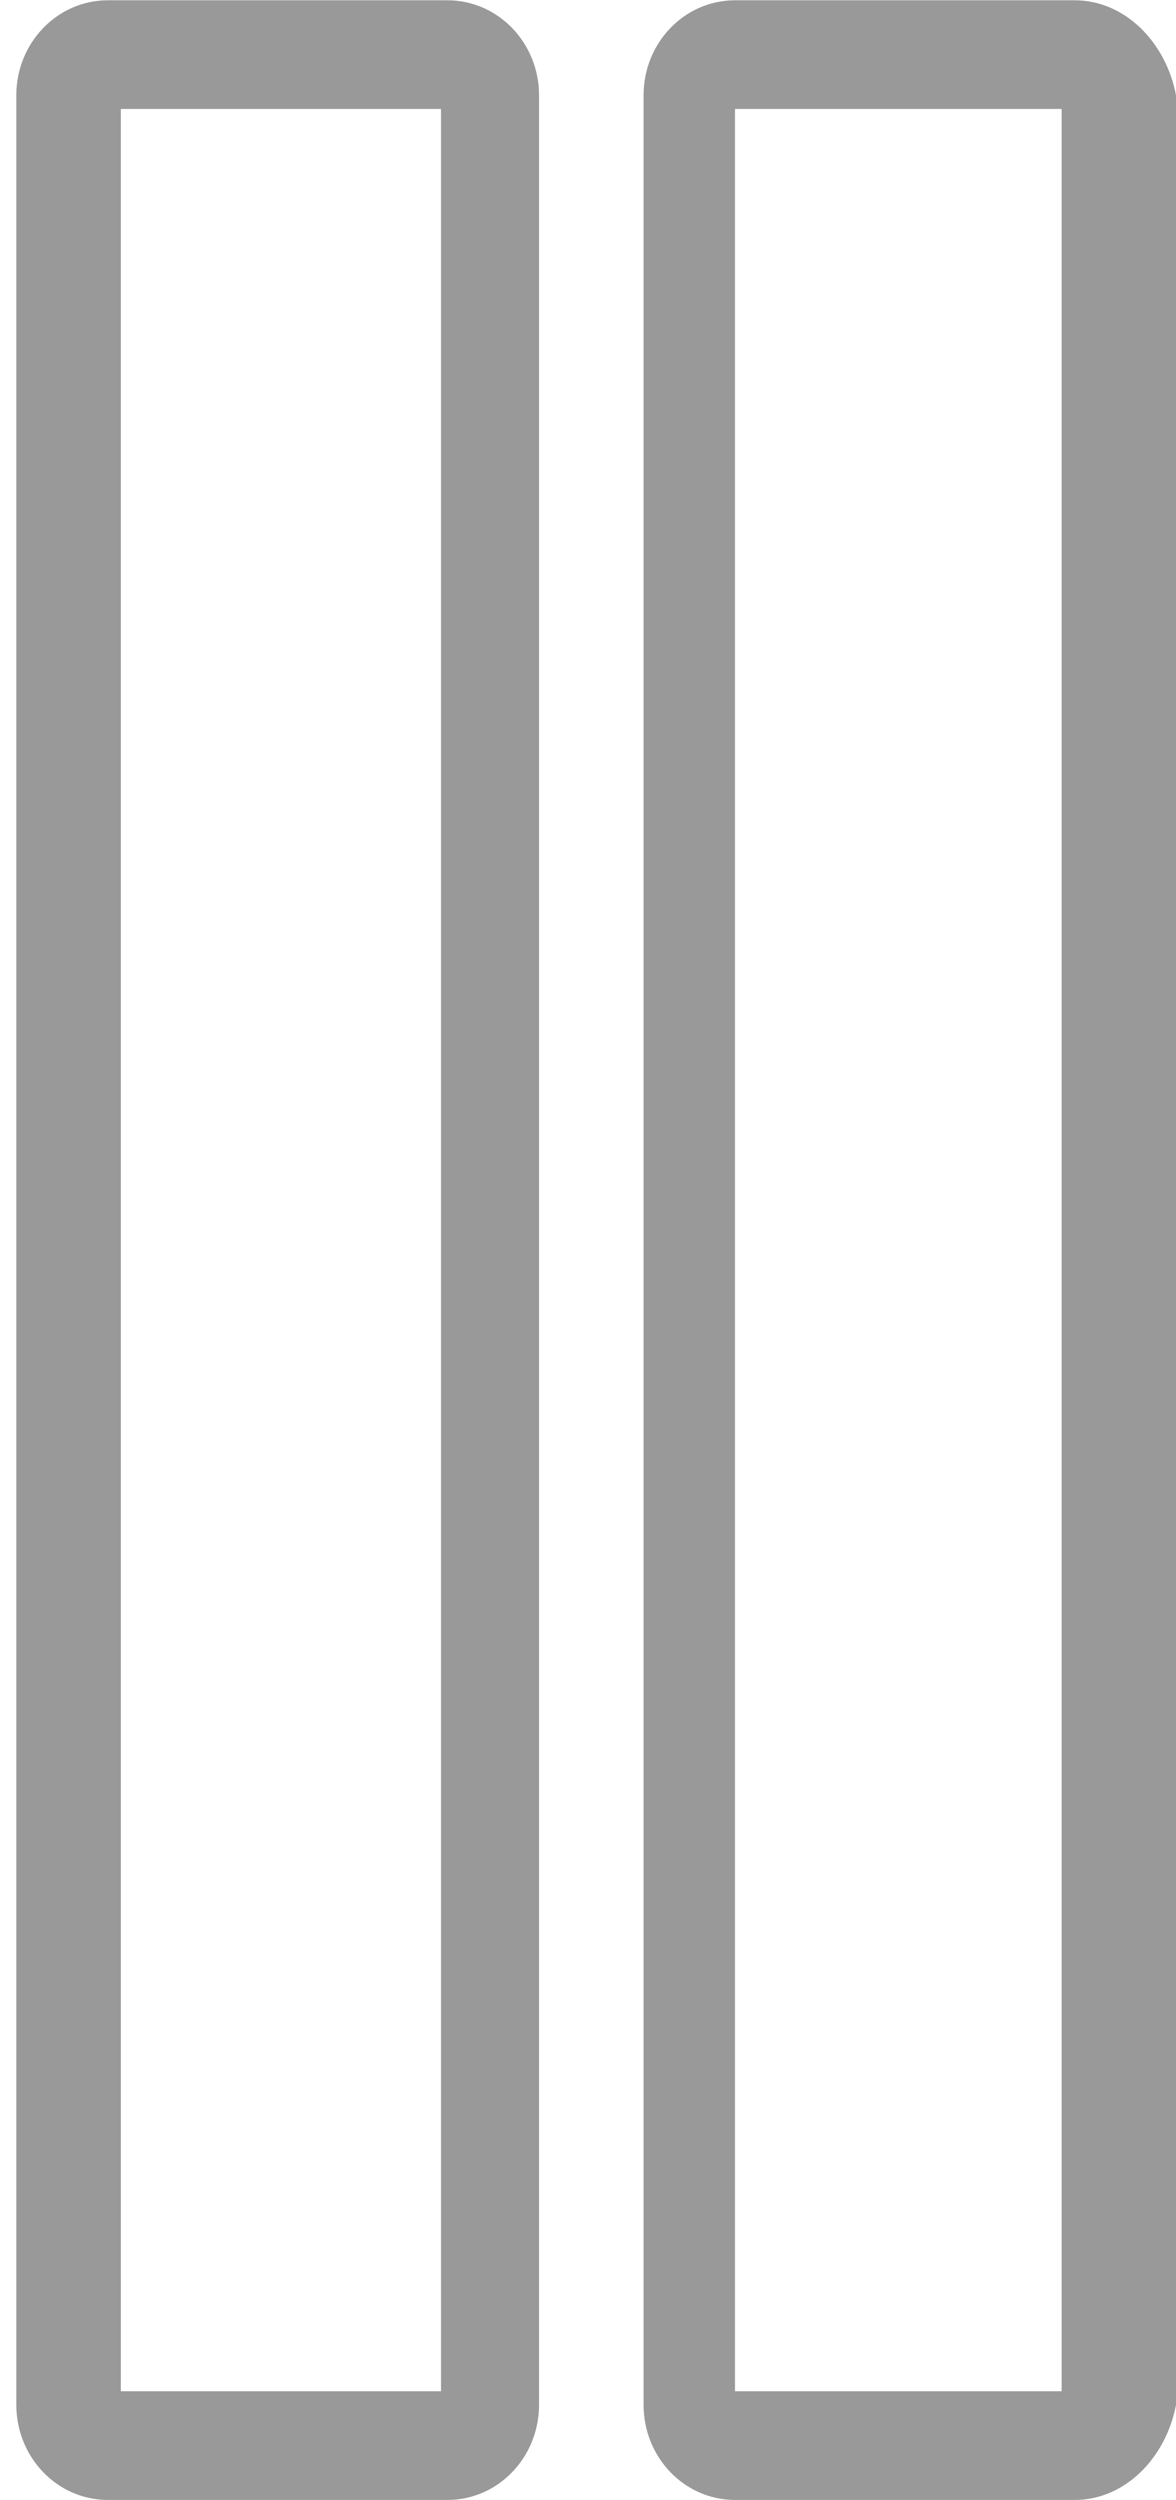 ﻿<?xml version="1.0" encoding="utf-8"?>
<svg version="1.1" xmlns:xlink="http://www.w3.org/1999/xlink" width="8px" height="17px" xmlns="http://www.w3.org/2000/svg">
  <g transform="matrix(1 0 0 1 -16 -14 )">
    <path d="M 3.667 16.351  C 3.667 16.709  3.388 16.998  3.044 16.998  L 0.733 16.998  C 0.39 16.998  0.111 16.709  0.111 16.351  L 0.111 0.648  C 0.111 0.291  0.39 0.002  0.733 0.002  L 3.044 0.002  C 3.388 0.002  3.667 0.291  3.667 0.648  L 3.667 16.351  Z M 0.822 0.741  L 0.822 16.259  L 3 16.259  L 3 0.741  L 0.822 0.741  Z M 8 16.351  C 7.933 16.709  7.655 16.998  7.311 16.998  L 5 16.998  C 4.656 16.998  4.378 16.709  4.378 16.351  L 4.378 0.648  C 4.378 0.291  4.656 0.002  5 0.002  L 7.311 0.002  C 7.655 0.002  7.933 0.291  8 0.648  L 8 16.351  Z M 5 0.741  L 5 16.259  L 7.222 16.259  L 7.222 0.741  L 5 0.741  Z " fill-rule="nonzero" fill="#999999" stroke="none" transform="matrix(1 0 0 1 16 14 )" />
  </g>
</svg>